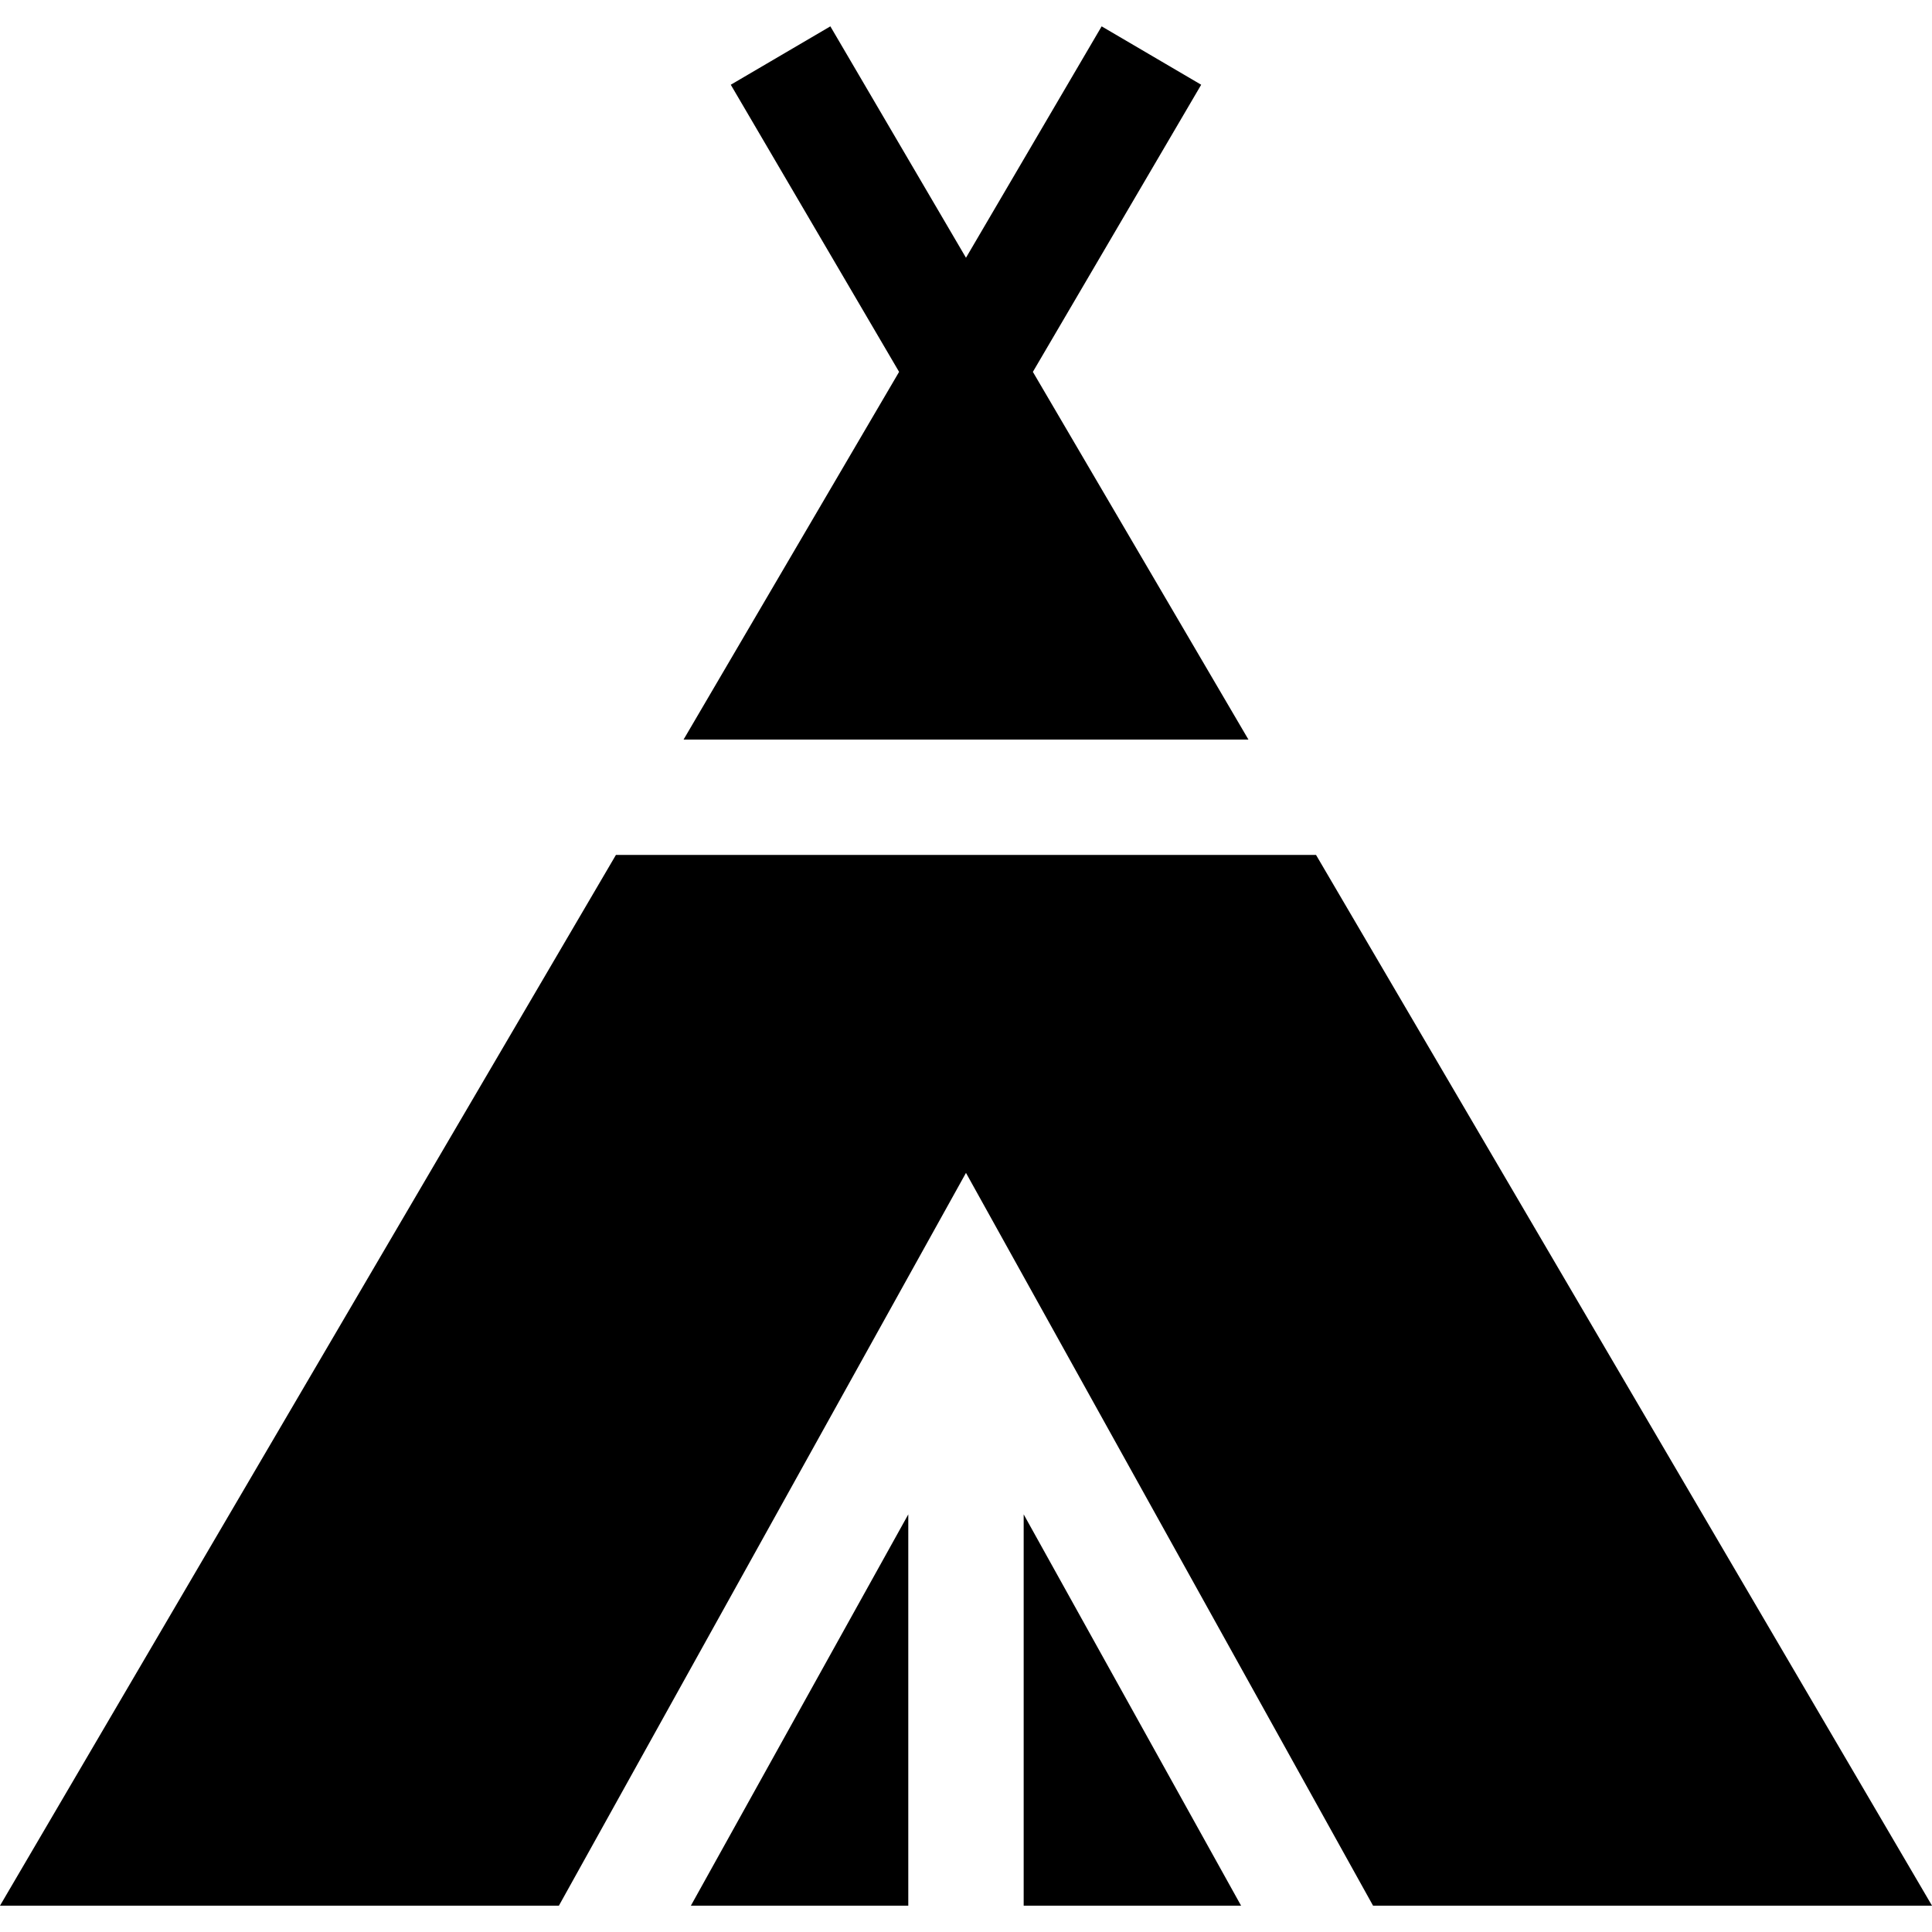 <svg id="Capa_1" enable-background="new 0 0 502.29 502.29" height="512" viewBox="0 0 502.29 502.29" width="512" xmlns="http://www.w3.org/2000/svg"><g><path d="m266.14 393.71v101.73h56.52c-10.893-19.628-45.094-81.169-56.52-101.73z"/><path d="m324.57 192.27-56.04-95.59 43.76-74.65c-6.451-3.784-19.431-11.397-25.88-15.18-1.549 2.642-32.636 55.667-35.27 60.16-2.766-4.719-33.594-57.322-35.26-60.16-6.452 3.786-19.437 11.399-25.89 15.18l43.76 74.65-56.03 95.59z"/><path d="m342.15 222.27c-45.137 0-136.877 0-182.02 0l-160.13 273.17h145.31c9.58-17.262 94.153-169.489 105.83-190.51 12.152 21.876 95.85 172.529 105.83 190.51h145.32z"/><path d="m179.62 495.44h56.52c0-20.305 0-80.518 0-101.73-6.128 11.031-56.52 101.73-56.52 101.73z"/></g></svg>